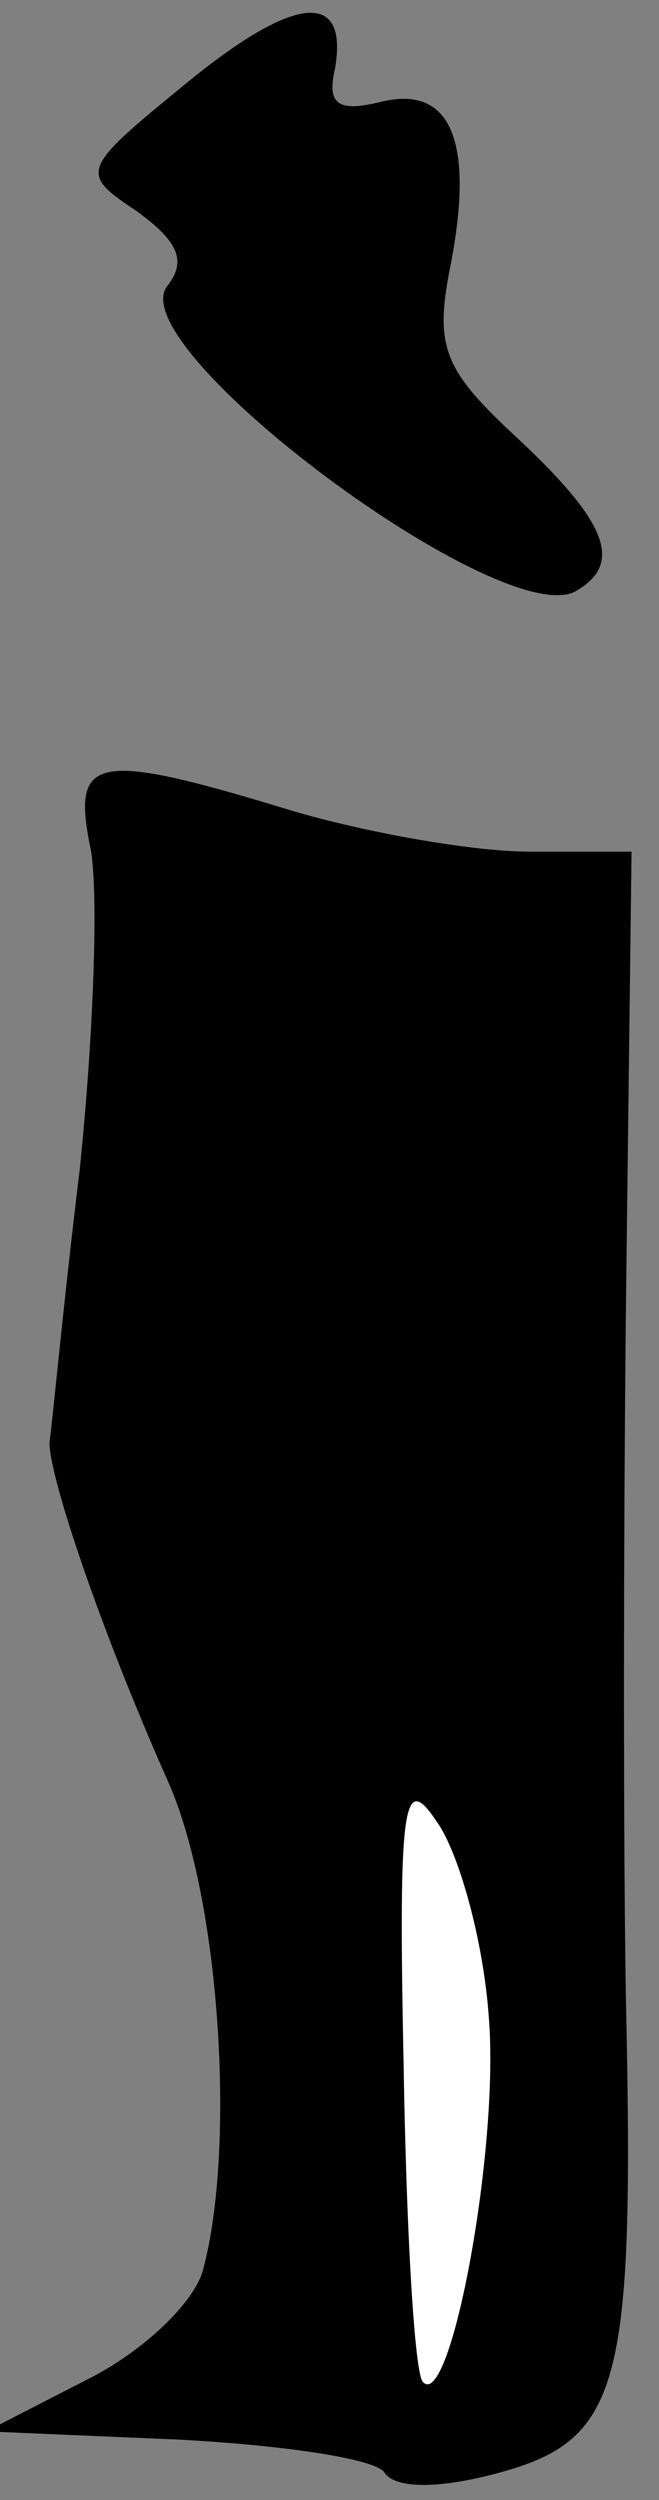<?xml version="1.0" standalone="no"?>
<!DOCTYPE svg PUBLIC "-//W3C//DTD SVG 20010904//EN"
 "http://www.w3.org/TR/2001/REC-SVG-20010904/DTD/svg10.dtd">
<svg version="1.0" xmlns="http://www.w3.org/2000/svg"
 width="24pt" height="91pt" viewBox="0 0 24 91"
 preserveAspectRatio="xMidYMid meet">
<rect x="0" y="0" width="24" height="91" fill="#808080" stroke="none"/>
<g transform="translate(0,91) scale(0.1,-0.1)"
fill="#000000" stroke="none">
<path fill="#000000" stroke="none" d="M67 879 c-38 -31 -38 -32 -17 -46 15
-11 18 -18 11 -27 -18 -22 123 -127 149 -111 17 10 11 25 -21 55 -27 25 -31
33 -25 63 9 46 0 66 -25 60 -16 -4 -20 -1 -17 12 5 29 -15 27 -55 -6z"/>
<path fill="#000000" stroke="none" d="M33 601 c3 -16 1 -69 -4 -117 -6 -49
-10 -93 -11 -99 0 -13 19 -69 43 -123 19 -42 25 -133 13 -178 -3 -12 -22 -30
-42 -40 l-37 -19 70 -3 c38 -2 72 -7 75 -12 4 -6 20 -6 42 0 44 12 49 32 46
170 -1 52 -1 168 0 258 l2 162 -37 0 c-21 0 -60 7 -87 15 -72 22 -80 20 -73
-14z"/>
<path fill="#ffffff" stroke="none" d="M178 176 c4 -48 -14 -144 -24 -133 -3
3 -6 54 -7 115 -2 97 0 107 12 89 8 -11 17 -43 19 -71z"/>
</g>
</svg>
